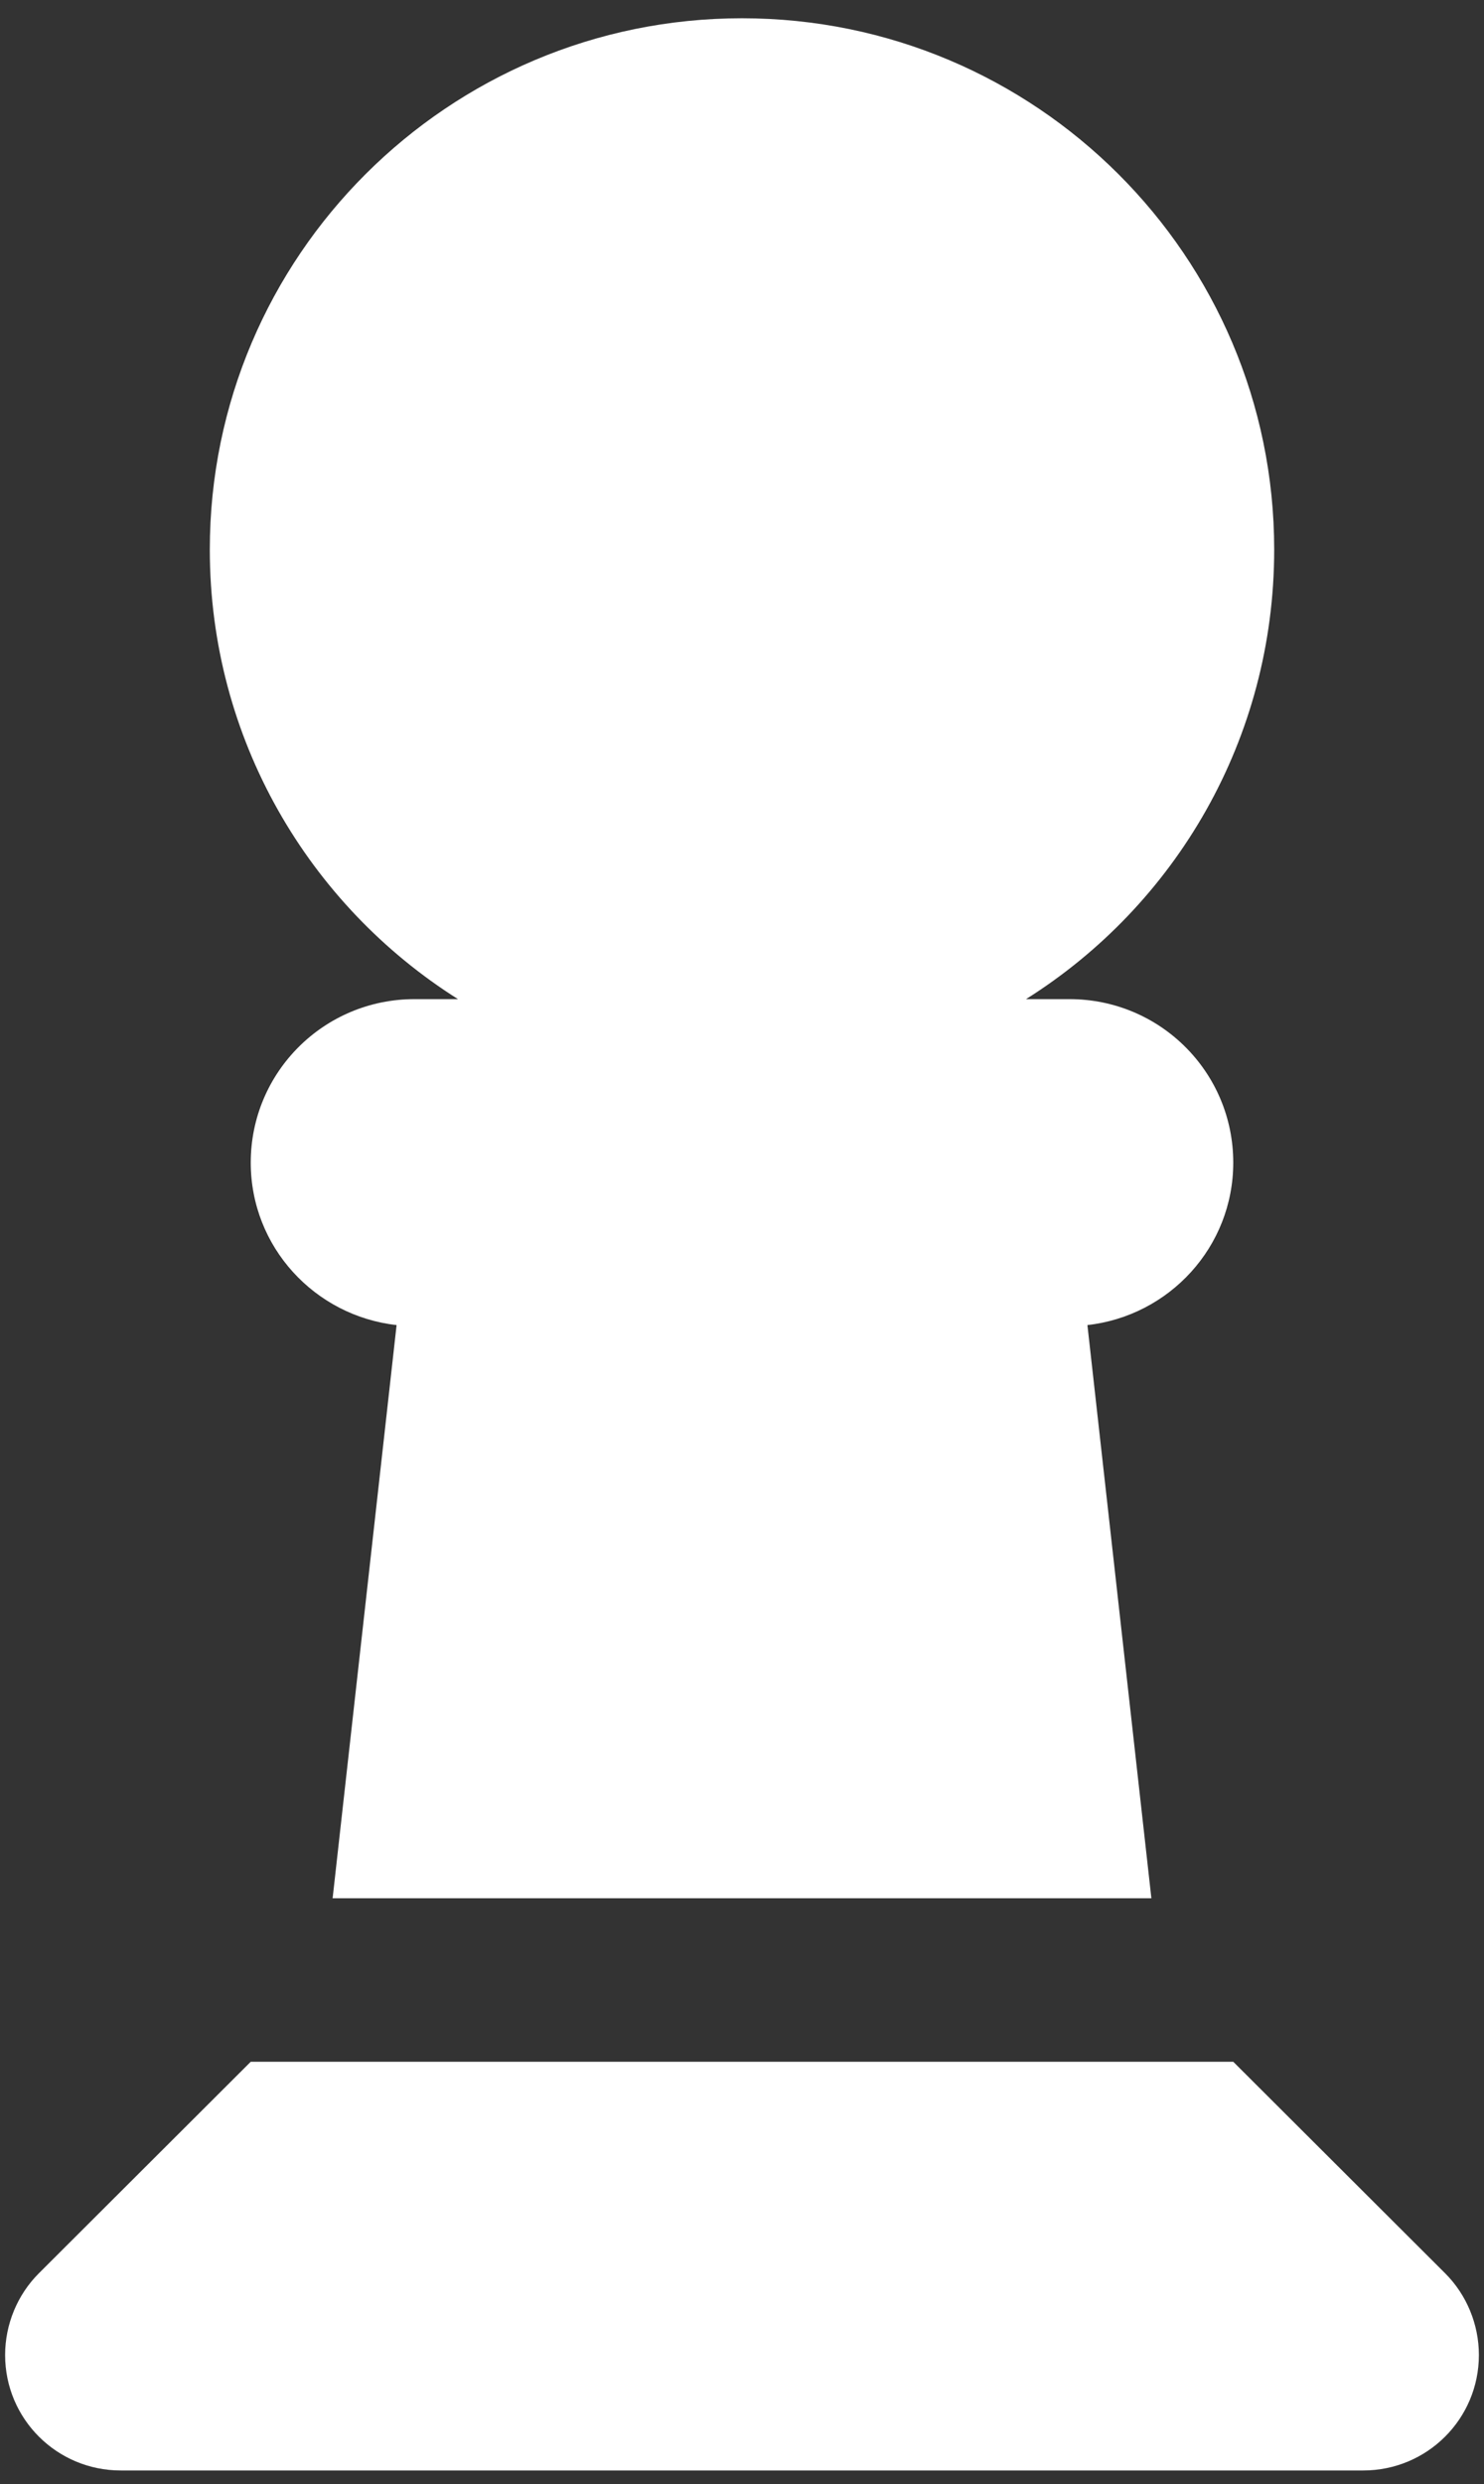 <svg
    width="58"
    height="97"
    viewBox="0 0 58 97"
    fill="none"
    xmlns="http://www.w3.org/2000/svg"
    className="ml-auto"
>
    <rect x="0" y="0" width="58" height="97" fill="#333333" stroke="none"/>
    <path
    d="M40.1 39.016C45.94 35.346 49.8 28.862 49.8 21.461C49.8 10.01 40.48 0.713 29 0.713C17.52 0.713 8.2 10.01 8.2 21.461C8.2 28.862 12.08 35.346 17.9 39.016H16.2C12.66 39.016 9.8 41.869 9.8 45.4C9.8 48.692 12.3 51.385 15.5 51.744L13 74.127H45L42.5 51.744C45.7 51.385 48.2 48.692 48.2 45.4C48.2 41.869 45.34 39.016 41.8 39.016H40.1ZM1.52 88.77C0.68 89.608 0.2 90.765 0.2 91.962C0.2 94.456 2.22 96.471 4.72 96.471H53.28C55.78 96.471 57.8 94.456 57.8 91.962C57.8 90.765 57.32 89.608 56.48 88.77L48.2 80.511H9.8L1.52 88.77Z"
    fill="white"
    />
</svg>